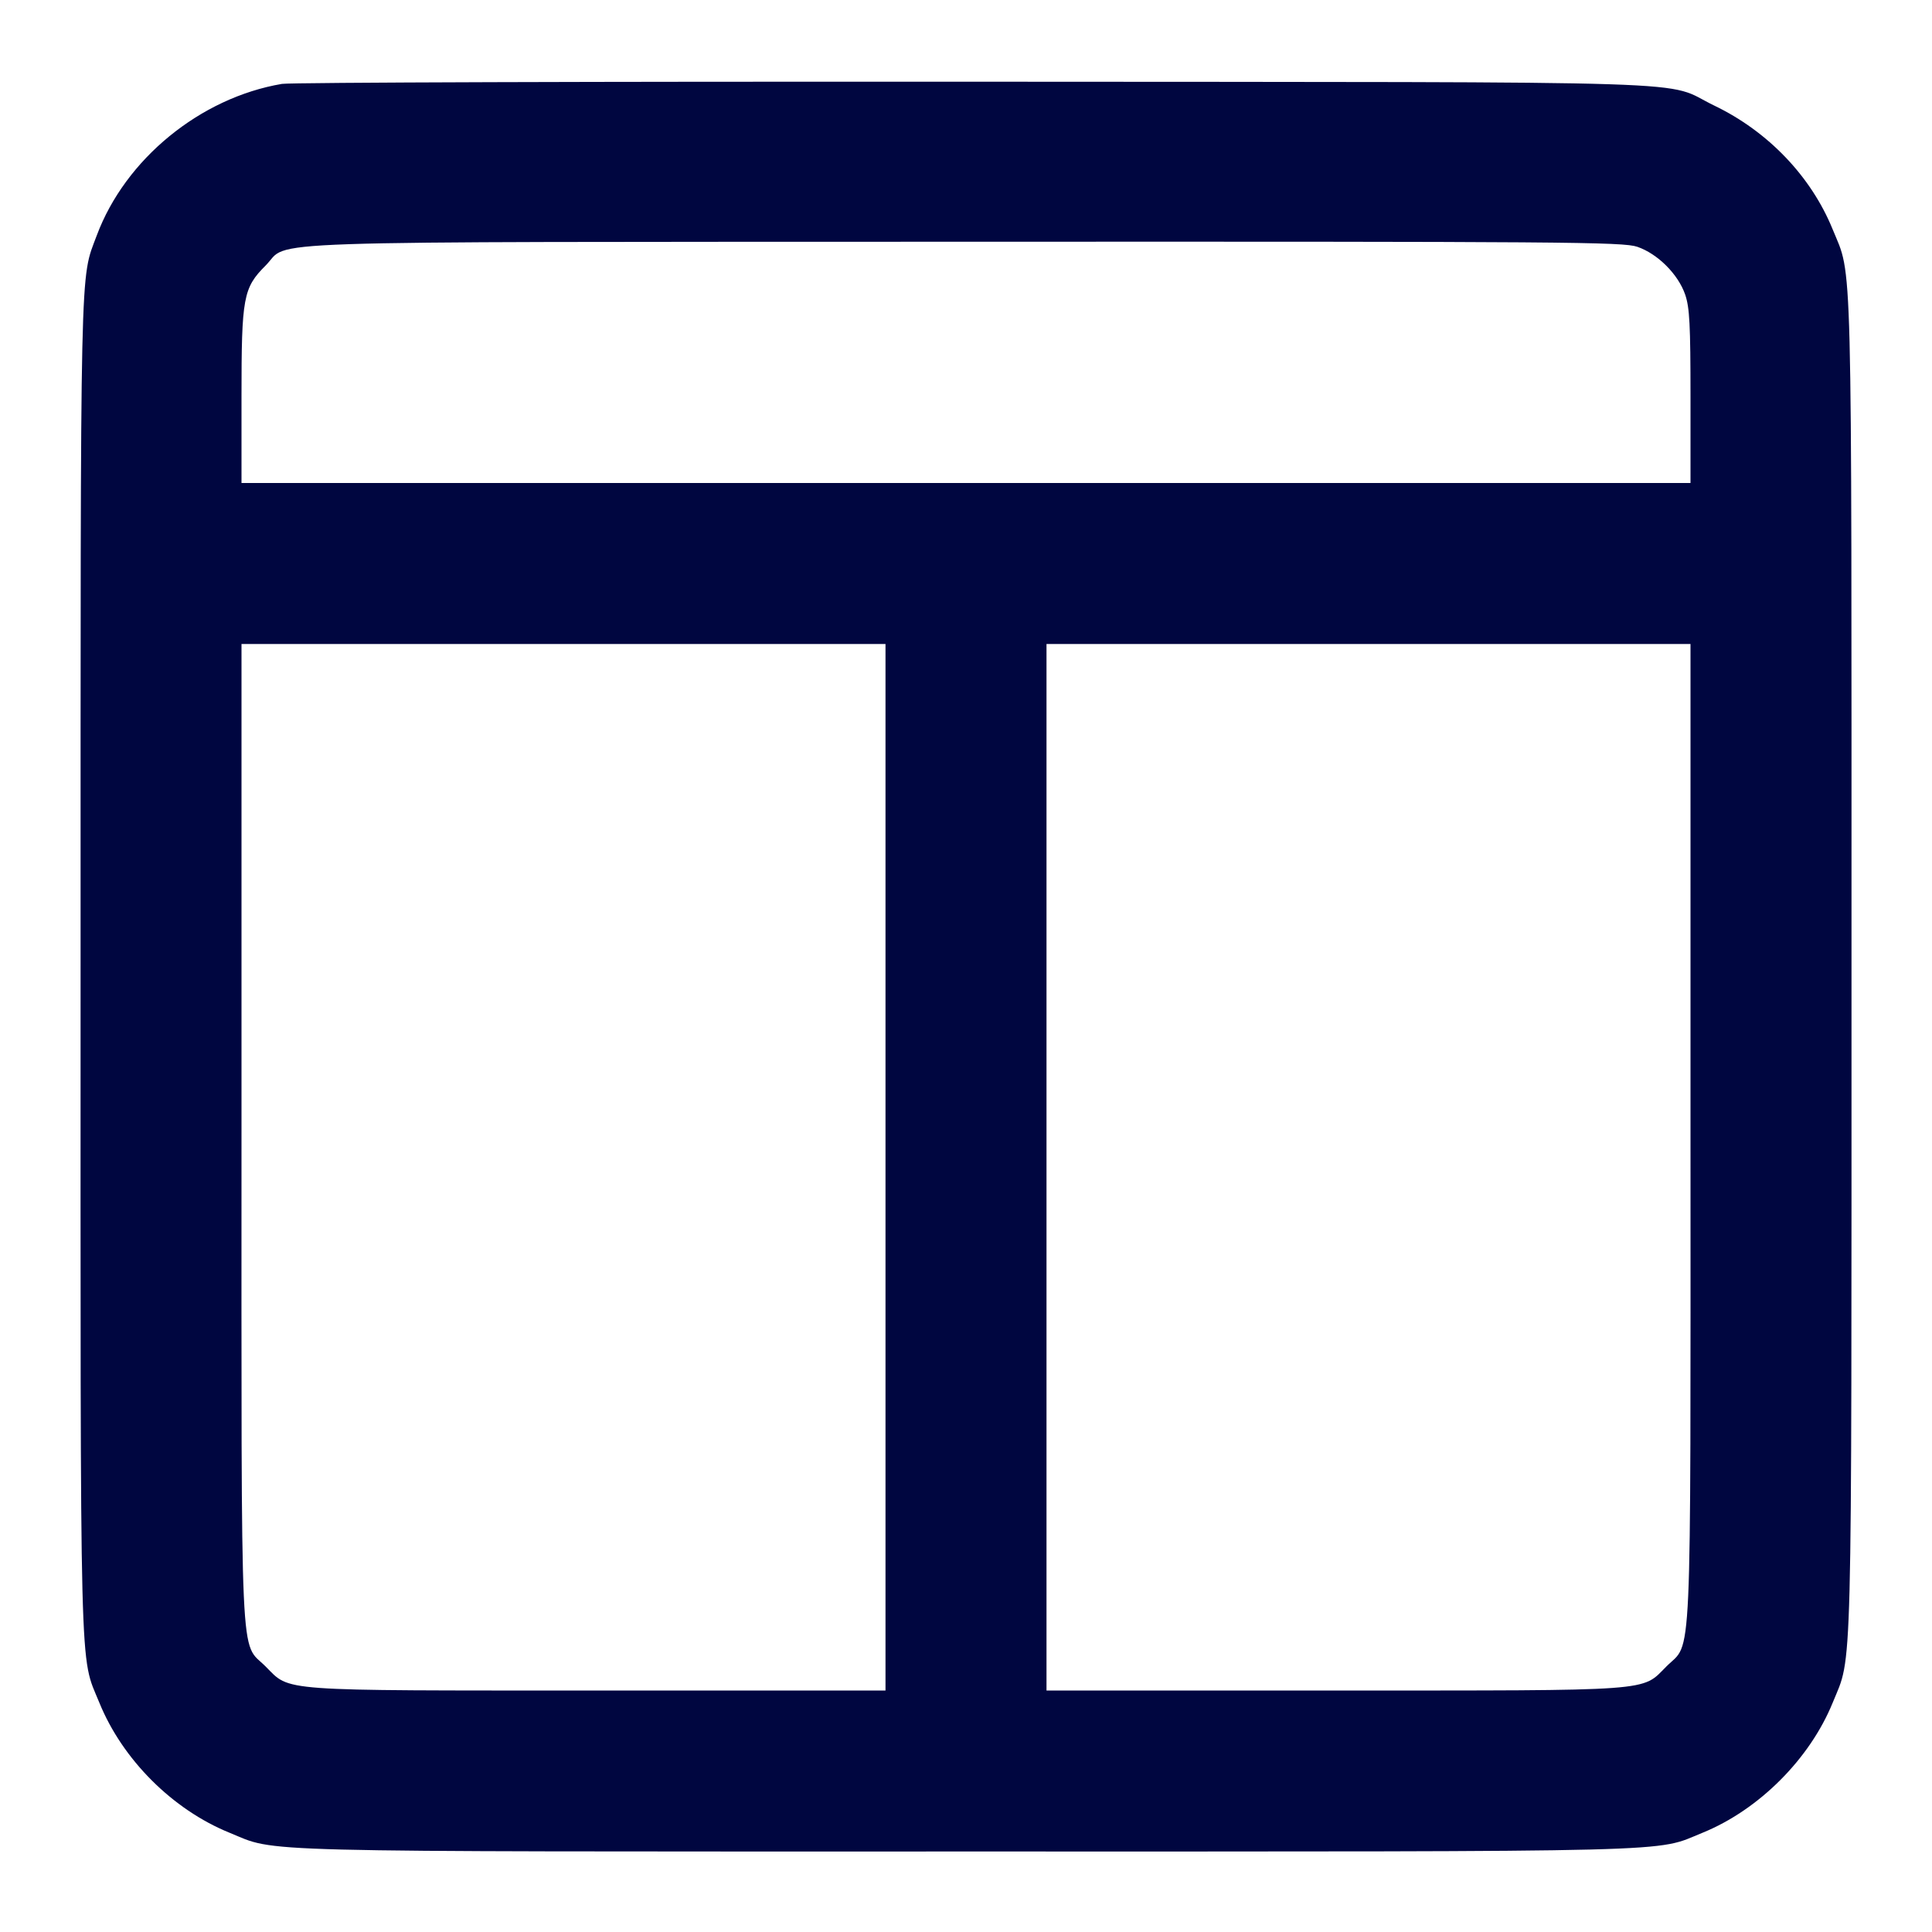 <svg xmlns="http://www.w3.org/2000/svg" width="24" height="24" fill="currentColor" class="mmi mmi-gridlayout-v11" viewBox="0 0 24 24"><path d="M3.503 1.042 C 2.488 1.214,1.556 1.976,1.202 2.925 C 0.992 3.487,1.001 3.068,1.001 11.992 C 1.000 21.076,0.986 20.543,1.234 21.151 C 1.521 21.857,2.143 22.479,2.849 22.766 C 3.457 23.014,2.925 23.000,12.000 23.000 C 21.073 23.000,20.544 23.013,21.150 22.767 C 21.850 22.482,22.482 21.850,22.767 21.150 C 23.013 20.544,23.000 21.073,23.000 12.000 C 23.000 2.925,23.014 3.457,22.766 2.849 C 22.499 2.193,21.964 1.633,21.296 1.312 C 20.634 0.993,21.532 1.022,12.120 1.015 C 7.489 1.012,3.611 1.024,3.503 1.042 M20.340 3.066 C 20.593 3.153,20.847 3.407,20.934 3.660 C 20.989 3.822,21.000 4.033,21.000 4.927 L 21.000 6.000 12.000 6.000 L 3.000 6.000 3.000 4.927 C 3.000 3.691,3.021 3.577,3.300 3.298 C 3.617 2.981,2.858 3.007,11.983 3.003 C 19.481 3.000,20.162 3.005,20.340 3.066 M11.000 14.500 L 11.000 21.000 7.427 21.000 C 3.405 21.000,3.613 21.015,3.299 20.701 C 2.977 20.379,3.000 20.894,3.000 14.073 L 3.000 8.000 7.000 8.000 L 11.000 8.000 11.000 14.500 M21.000 14.073 C 21.000 20.894,21.023 20.379,20.701 20.701 C 20.387 21.015,20.595 21.000,16.573 21.000 L 13.000 21.000 13.000 14.500 L 13.000 8.000 17.000 8.000 L 21.000 8.000 21.000 14.073 " fill="#000640" stroke="none" fill-rule="evenodd"></path></svg>